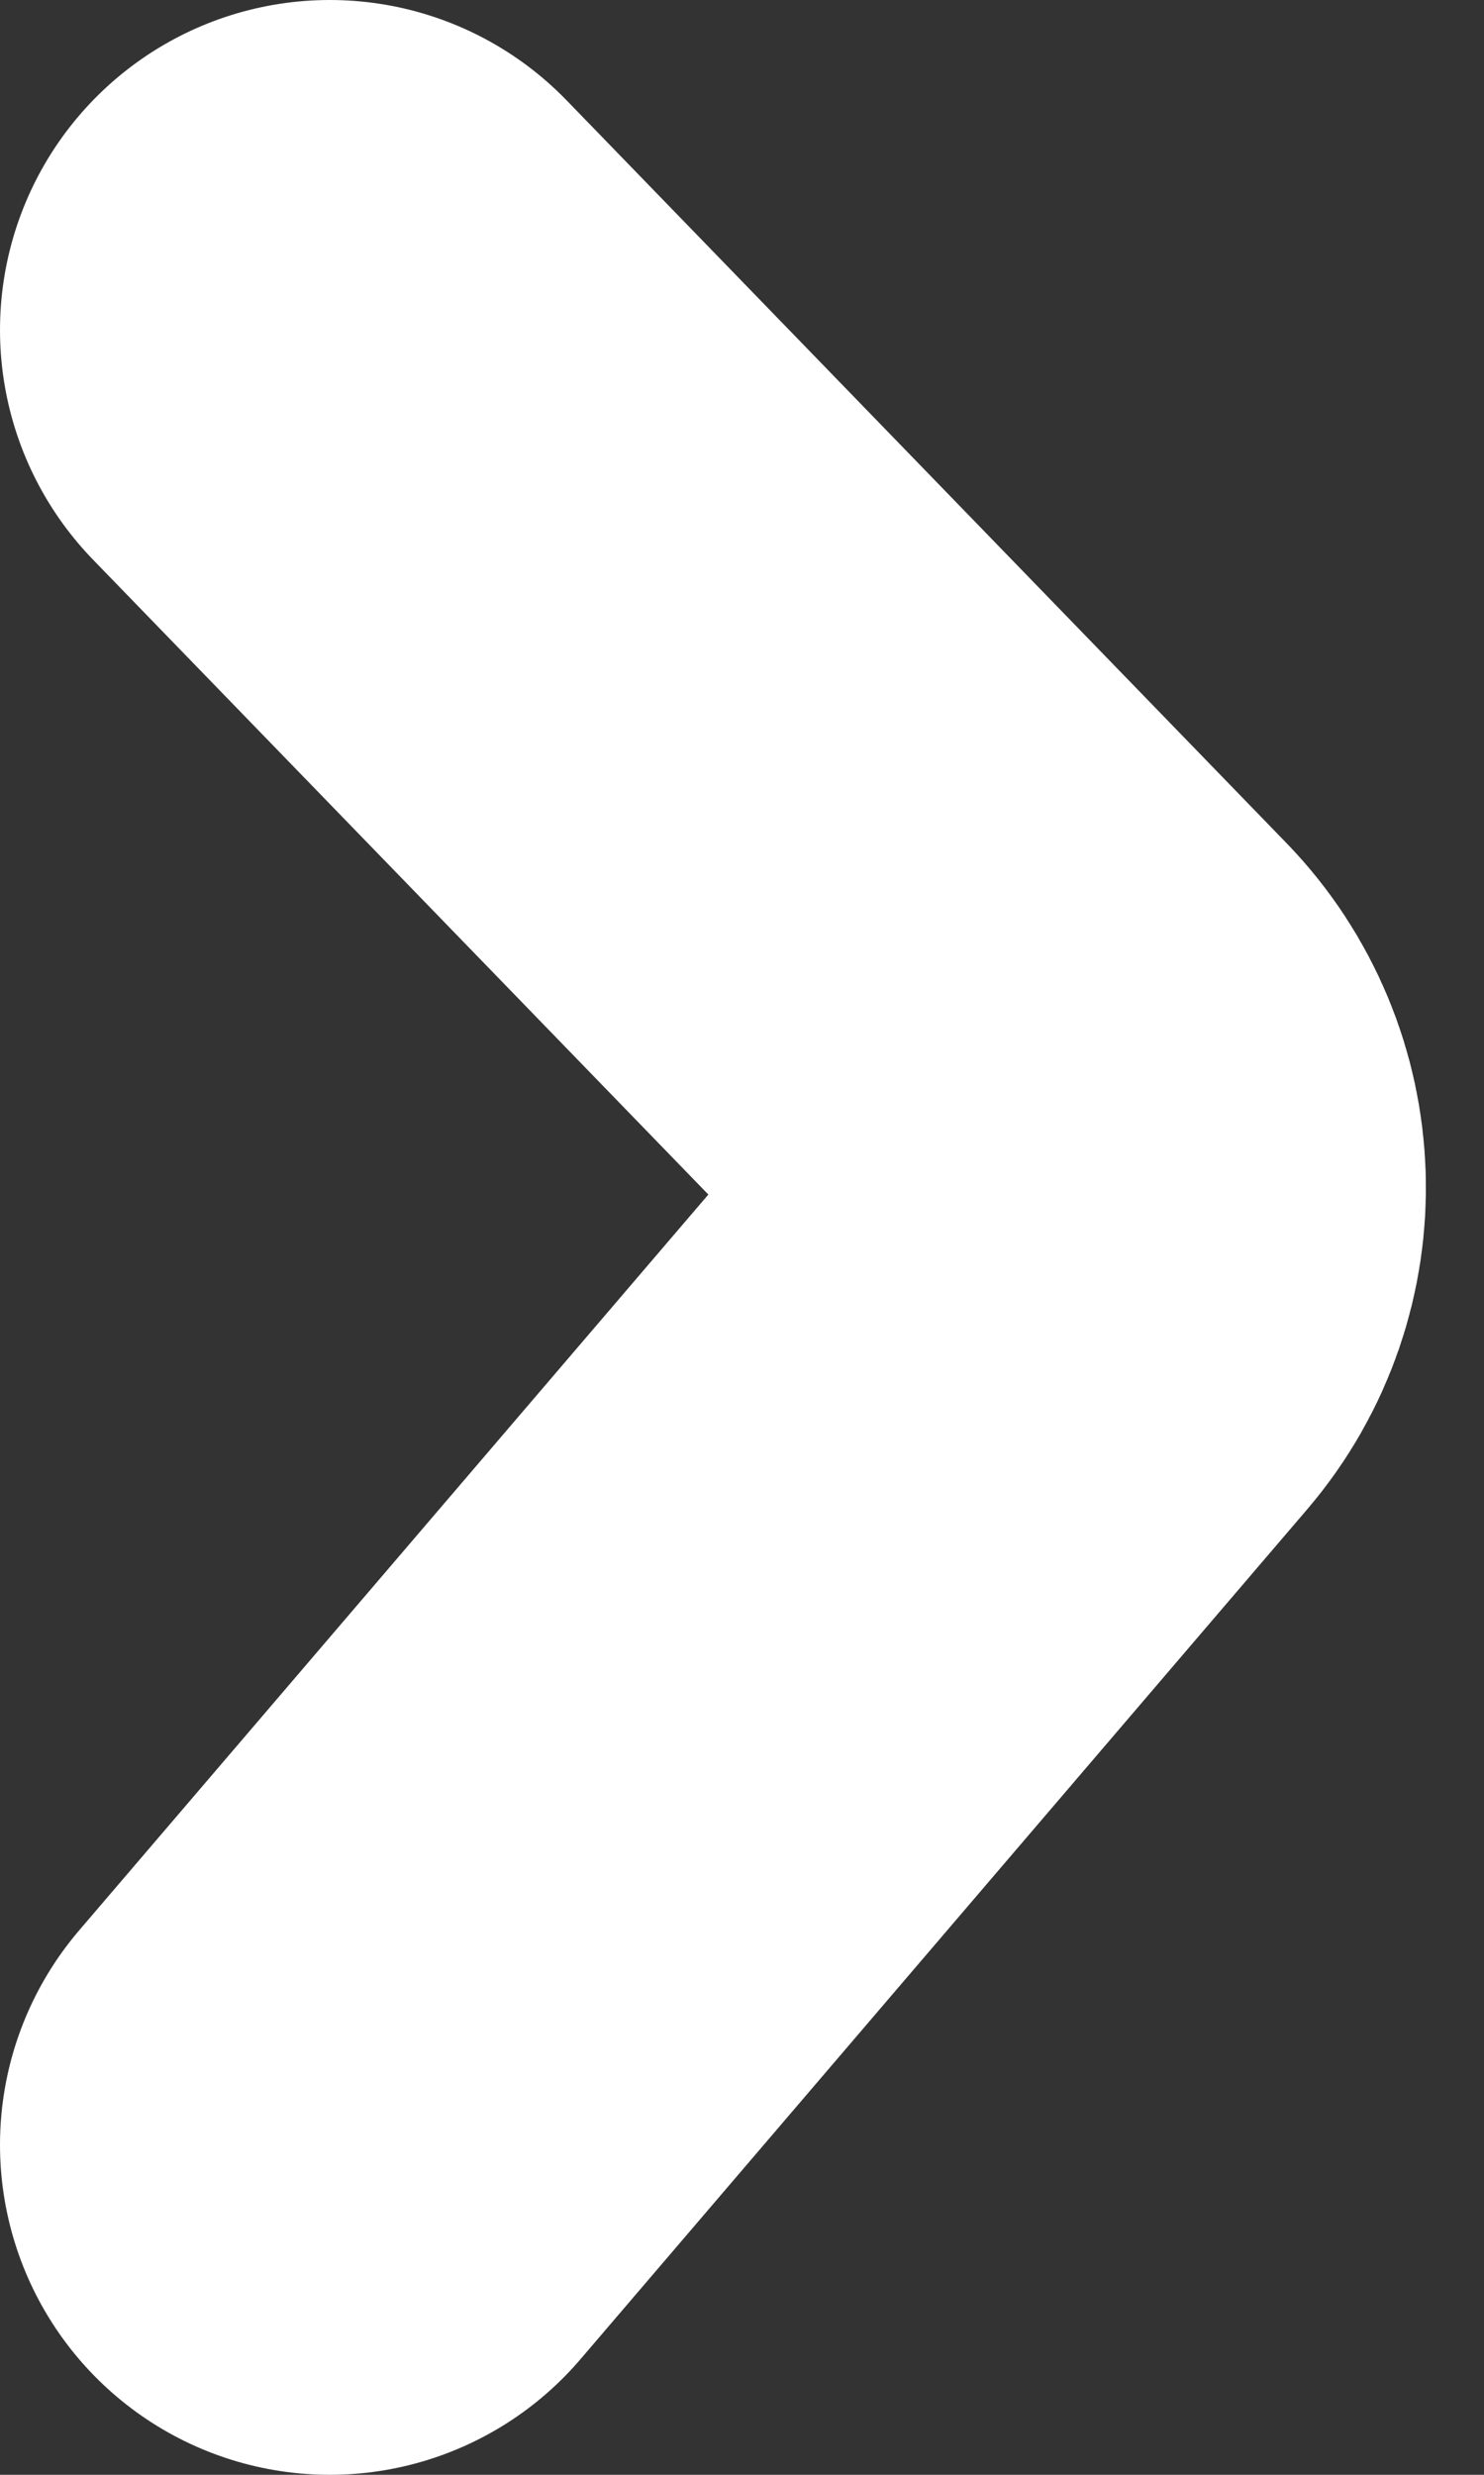 <svg width="9" height="15" viewBox="0 0 9 15" fill="none" xmlns="http://www.w3.org/2000/svg">
<rect x="0" y="0" width="9" height="15" fill="#333333" stroke="none"/>
<path d="M2 2L6.366 6.502C6.725 6.873 6.743 7.456 6.408 7.848L2 13" stroke="white" stroke-width="4" stroke-linecap="round"/>
</svg>
